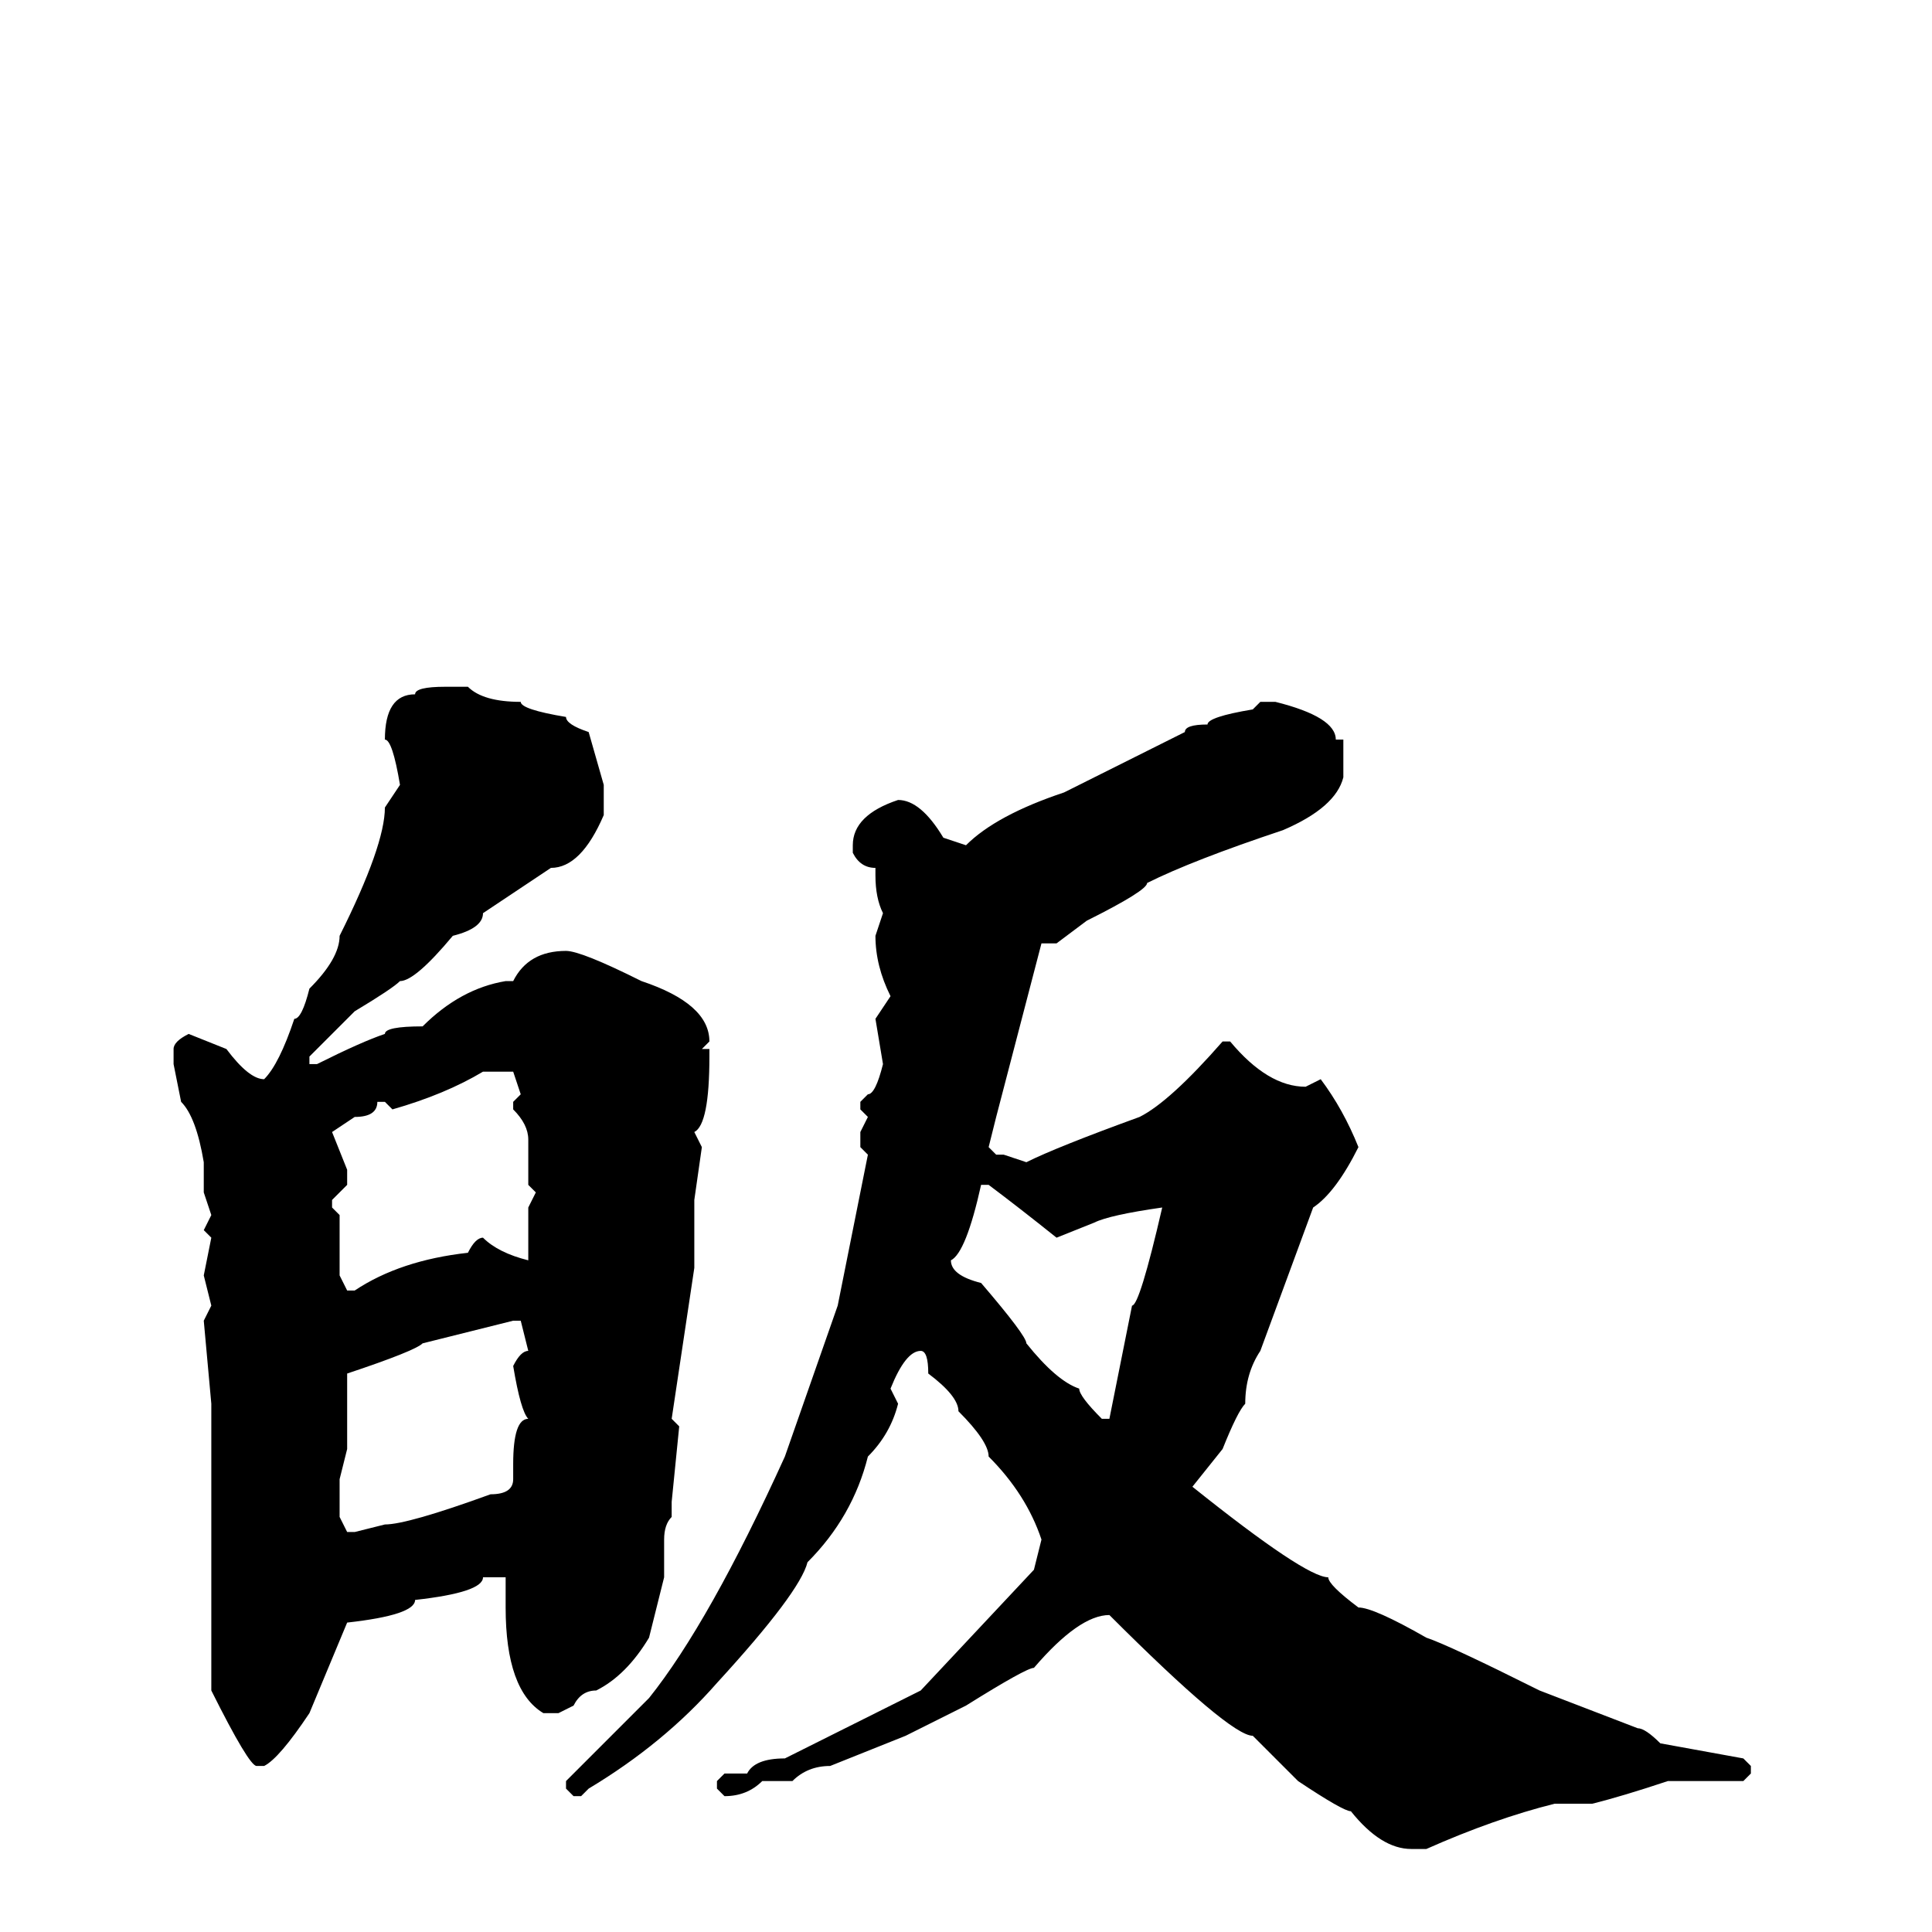 <svg xmlns="http://www.w3.org/2000/svg" viewBox="0 -256 256 256">
	<path fill="#000000" d="M59 -165H62Q64 -163 69 -163Q69 -162 75 -161Q75 -160 78 -159L80 -152V-148Q77 -141 73 -141L64 -135Q64 -133 60 -132Q55 -126 53 -126Q52 -125 47 -122L41 -116V-115H42Q48 -118 51 -119Q51 -120 56 -120Q61 -125 67 -126H68Q70 -130 75 -130Q77 -130 85 -126Q94 -123 94 -118L93 -117H94V-116Q94 -107 92 -106L93 -104L92 -97V-93V-89V-88L89 -68L90 -67L89 -57V-55Q88 -54 88 -52V-47L86 -39Q83 -34 79 -32Q77 -32 76 -30L74 -29H72Q67 -32 67 -43V-45V-46V-47H64Q64 -45 55 -44Q55 -42 46 -41L41 -29Q37 -23 35 -22H34Q33 -22 28 -32V-34V-37V-40V-42V-43V-47V-55V-58V-59V-70L27 -81L28 -83L27 -87L28 -92L27 -93L28 -95L27 -98V-102Q26 -108 24 -110L23 -115V-117Q23 -118 25 -119L30 -117Q33 -113 35 -113Q37 -115 39 -121Q40 -121 41 -125Q45 -129 45 -132Q51 -144 51 -149L53 -152Q52 -158 51 -158Q51 -164 55 -164Q55 -165 59 -165ZM167 -163H169Q177 -161 177 -158H178V-153Q177 -149 170 -146Q158 -142 152 -139Q152 -138 144 -134L140 -131H138L132 -108L131 -104L132 -103H133L136 -102Q140 -104 151 -108Q155 -110 162 -118H163Q168 -112 173 -112L175 -113Q178 -109 180 -104Q177 -98 174 -96L167 -77Q165 -74 165 -70Q164 -69 162 -64L158 -59Q173 -47 176 -47Q176 -46 180 -43Q182 -43 189 -39Q192 -38 204 -32L217 -27Q218 -27 220 -25L231 -23L232 -22V-21L231 -20H221Q215 -18 211 -17H206Q198 -15 189 -11H187Q183 -11 179 -16Q178 -16 172 -20L166 -26Q163 -26 147 -42Q143 -42 137 -35Q136 -35 128 -30L120 -26L110 -22Q107 -22 105 -20H101Q99 -18 96 -18L95 -19V-20L96 -21H99Q100 -23 104 -23L122 -32L137 -48L138 -52Q136 -58 131 -63Q131 -65 127 -69Q127 -71 123 -74Q123 -77 122 -77Q120 -77 118 -72L119 -70Q118 -66 115 -63Q113 -55 107 -49Q106 -45 95 -33Q88 -25 78 -19L77 -18H76L75 -19V-20L86 -31Q94 -41 104 -63L111 -83L115 -103L114 -104V-106L115 -108L114 -109V-110L115 -111Q116 -111 117 -115L116 -121L118 -124Q116 -128 116 -132L117 -135Q116 -137 116 -140V-141Q114 -141 113 -143V-144Q113 -148 119 -150Q122 -150 125 -145L128 -144Q132 -148 141 -151L157 -159Q157 -160 160 -160Q160 -161 166 -162ZM52 -109L51 -110H50Q50 -108 47 -108L44 -106L46 -101V-99L44 -97V-96L45 -95V-91V-87L46 -85H47Q53 -89 62 -90Q63 -92 64 -92Q66 -90 70 -89V-90V-96L71 -98L70 -99V-103V-105Q70 -107 68 -109V-110L69 -111L68 -114H64Q59 -111 52 -109ZM130 -99Q128 -90 126 -89Q126 -87 130 -86Q136 -79 136 -78Q140 -73 143 -72Q143 -71 146 -68H147L150 -83Q151 -83 154 -96Q147 -95 145 -94L140 -92Q135 -96 131 -99ZM46 -74V-71V-70V-69V-64L45 -60V-57V-55L46 -53H47L51 -54Q54 -54 65 -58Q68 -58 68 -60V-62Q68 -68 70 -68Q69 -69 68 -75Q69 -77 70 -77L69 -81H68L56 -78Q55 -77 46 -74Z"/>
</svg>